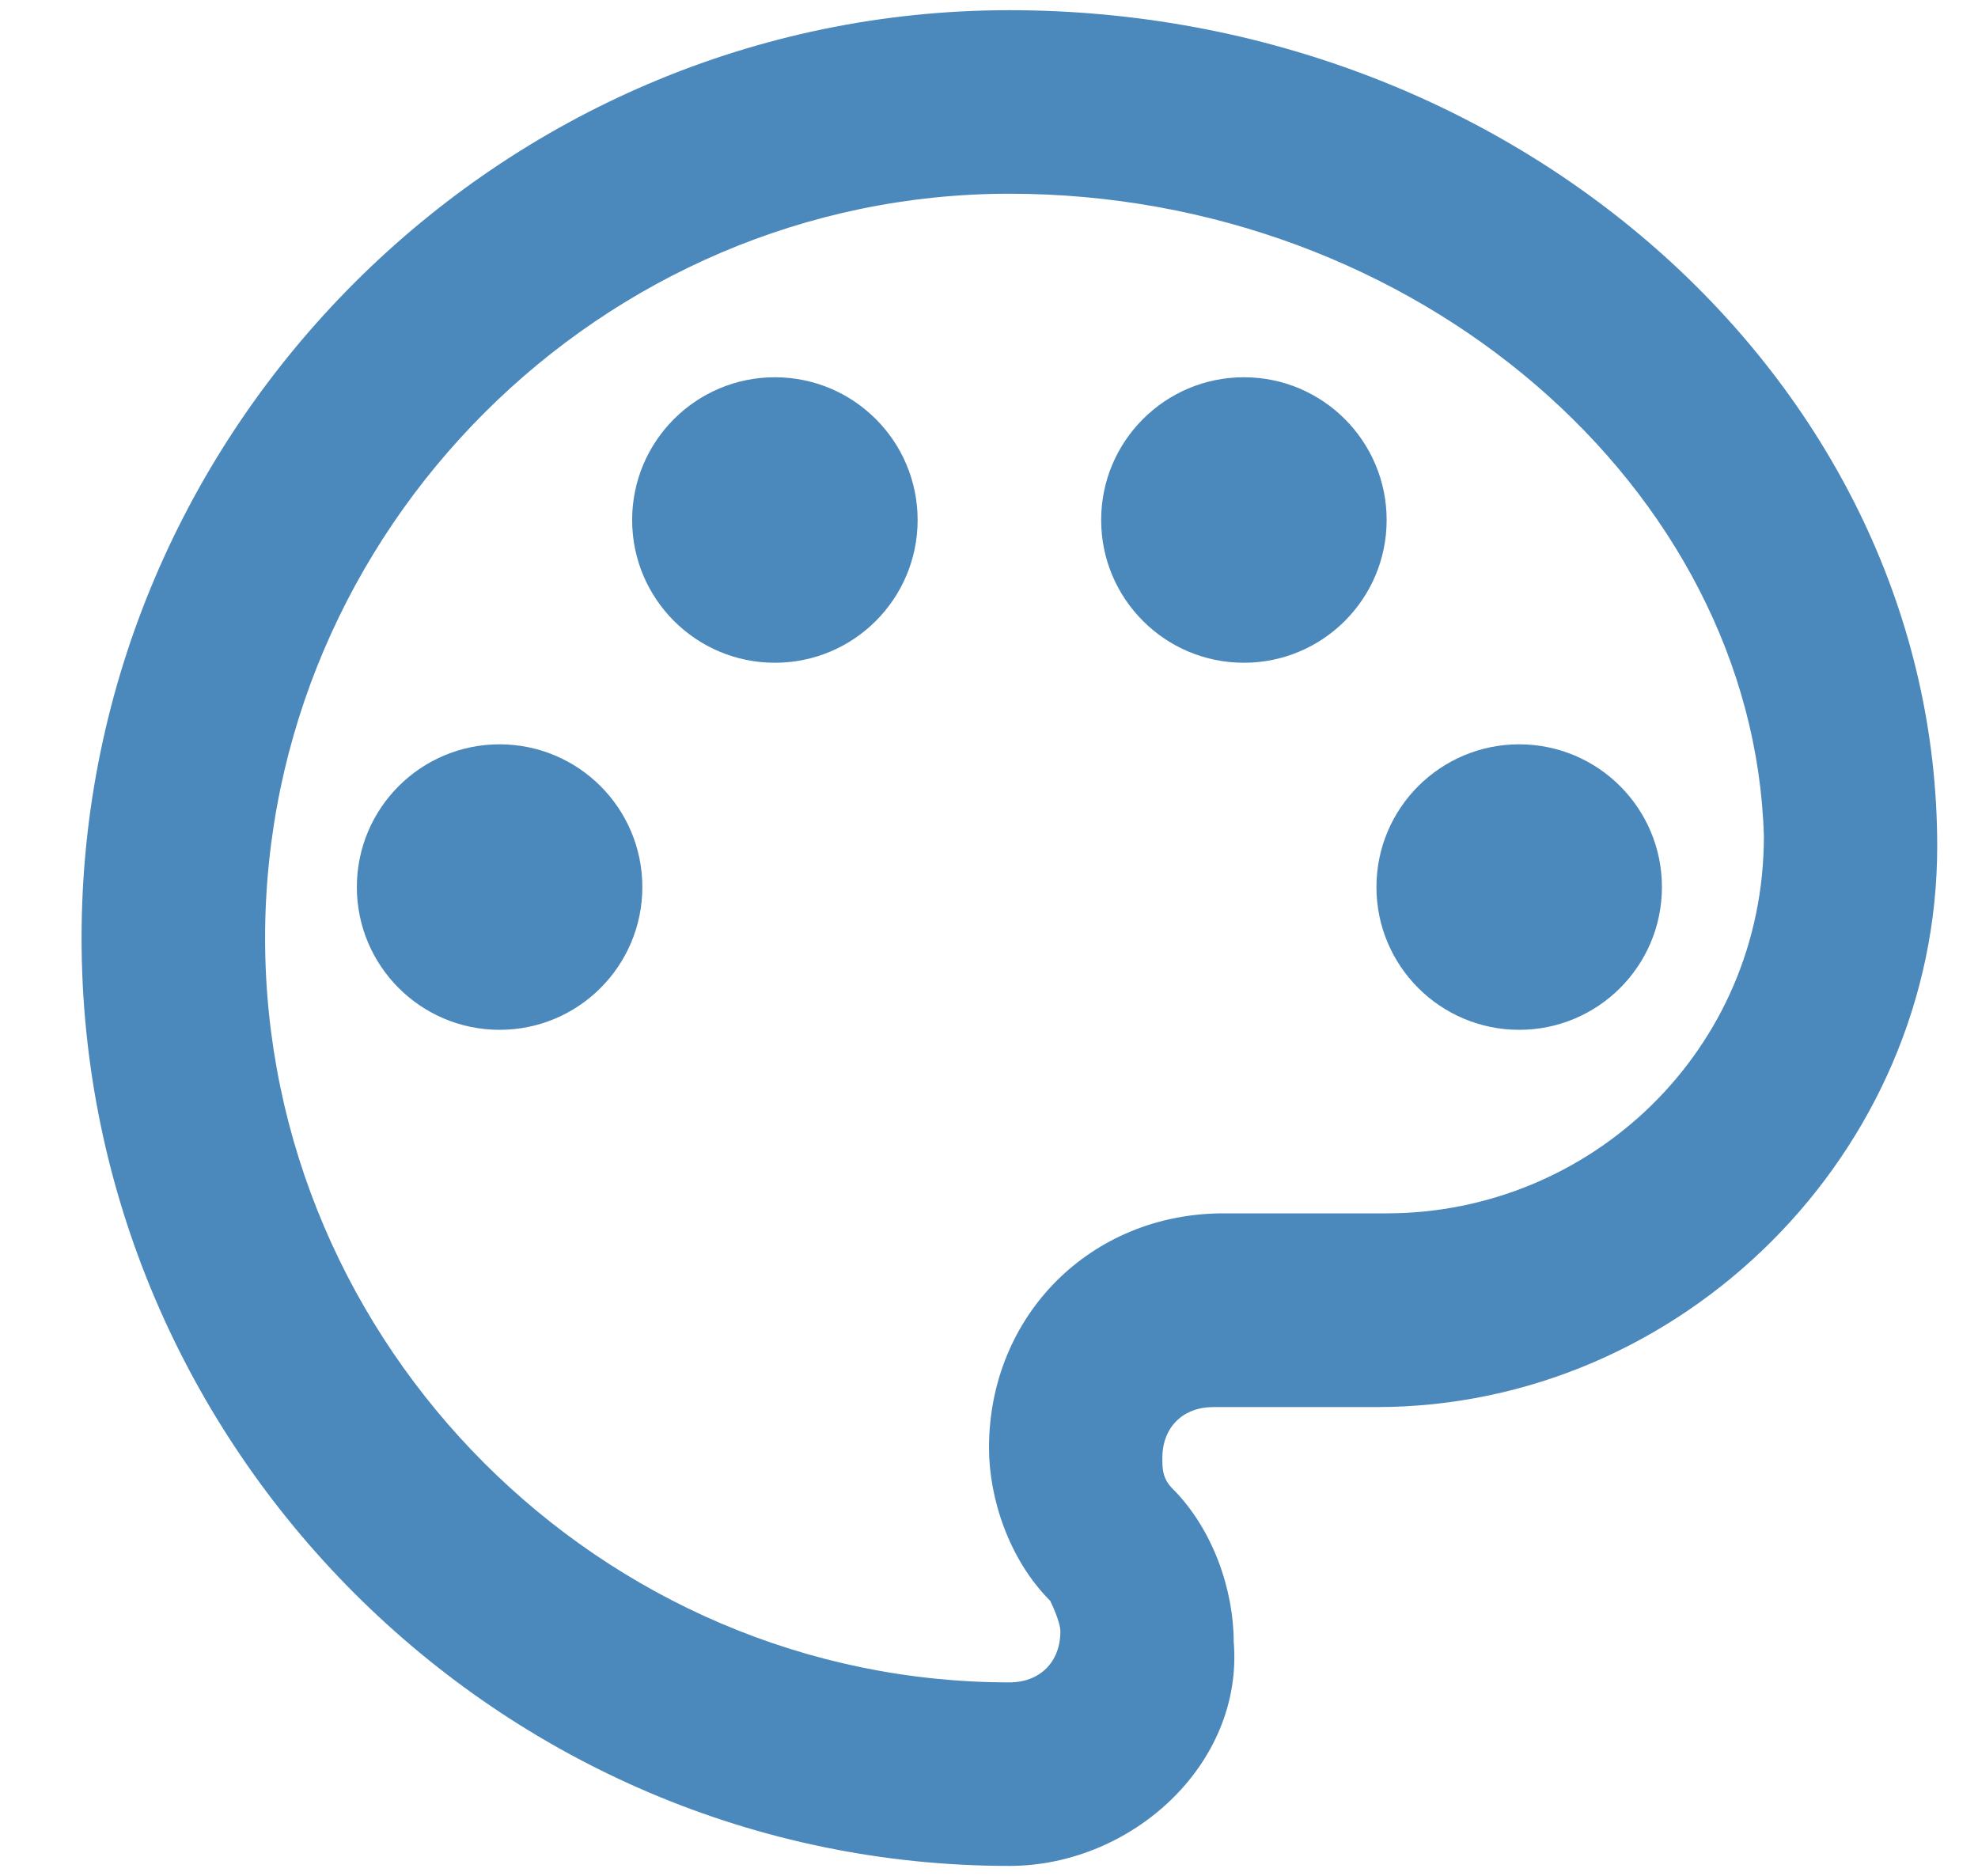 <?xml version="1.0" encoding="utf-8"?>
<!-- Generator: Adobe Illustrator 24.1.1, SVG Export Plug-In . SVG Version: 6.00 Build 0)  -->
<svg version="1.1" id="Layer_1" xmlns="http://www.w3.org/2000/svg" xmlns:xlink="http://www.w3.org/1999/xlink" x="0px" y="0px"
	 viewBox="0 0 19.4 18.4" style="enable-background:new 0 0 19.4 18.4;" xml:space="preserve">
<style type="text/css">
	.st0{fill:#4B88BC;}
</style>
<g transform="translate(0,2064)">
	<path class="st0" d="M9.9-2045.7c-5,0-9.1-4.1-9.1-9.1s4.1-9.1,9.1-9.1s9.1,3.7,9.1,8.2c0,3-2.5,5.5-5.5,5.5h-1.6
		c-0.3,0-0.5,0.2-0.5,0.5c0,0.1,0,0.2,0.1,0.3c0.4,0.4,0.6,1,0.6,1.5C12.2-2046.7,11.1-2045.7,9.9-2045.7z M9.9-2062.1
		c-4,0-7.3,3.3-7.3,7.3s3.3,7.3,7.3,7.3c0.3,0,0.5-0.2,0.5-0.5c0-0.1-0.1-0.3-0.1-0.3c-0.4-0.4-0.6-1-0.6-1.5c0-1.3,1-2.3,2.3-2.3
		h1.6c2,0,3.7-1.6,3.7-3.7C17.2-2059.2,13.9-2062.1,9.9-2062.1z"/>
	<circle class="st0" cx="4.9" cy="-2055.3" r="1.4"/>
	<circle class="st0" cx="7.6" cy="-2058.9" r="1.4"/>
	<circle class="st0" cx="12.2" cy="-2058.9" r="1.4"/>
	<circle class="st0" cx="14.9" cy="-2055.3" r="1.4"/>
</g>
</svg>
